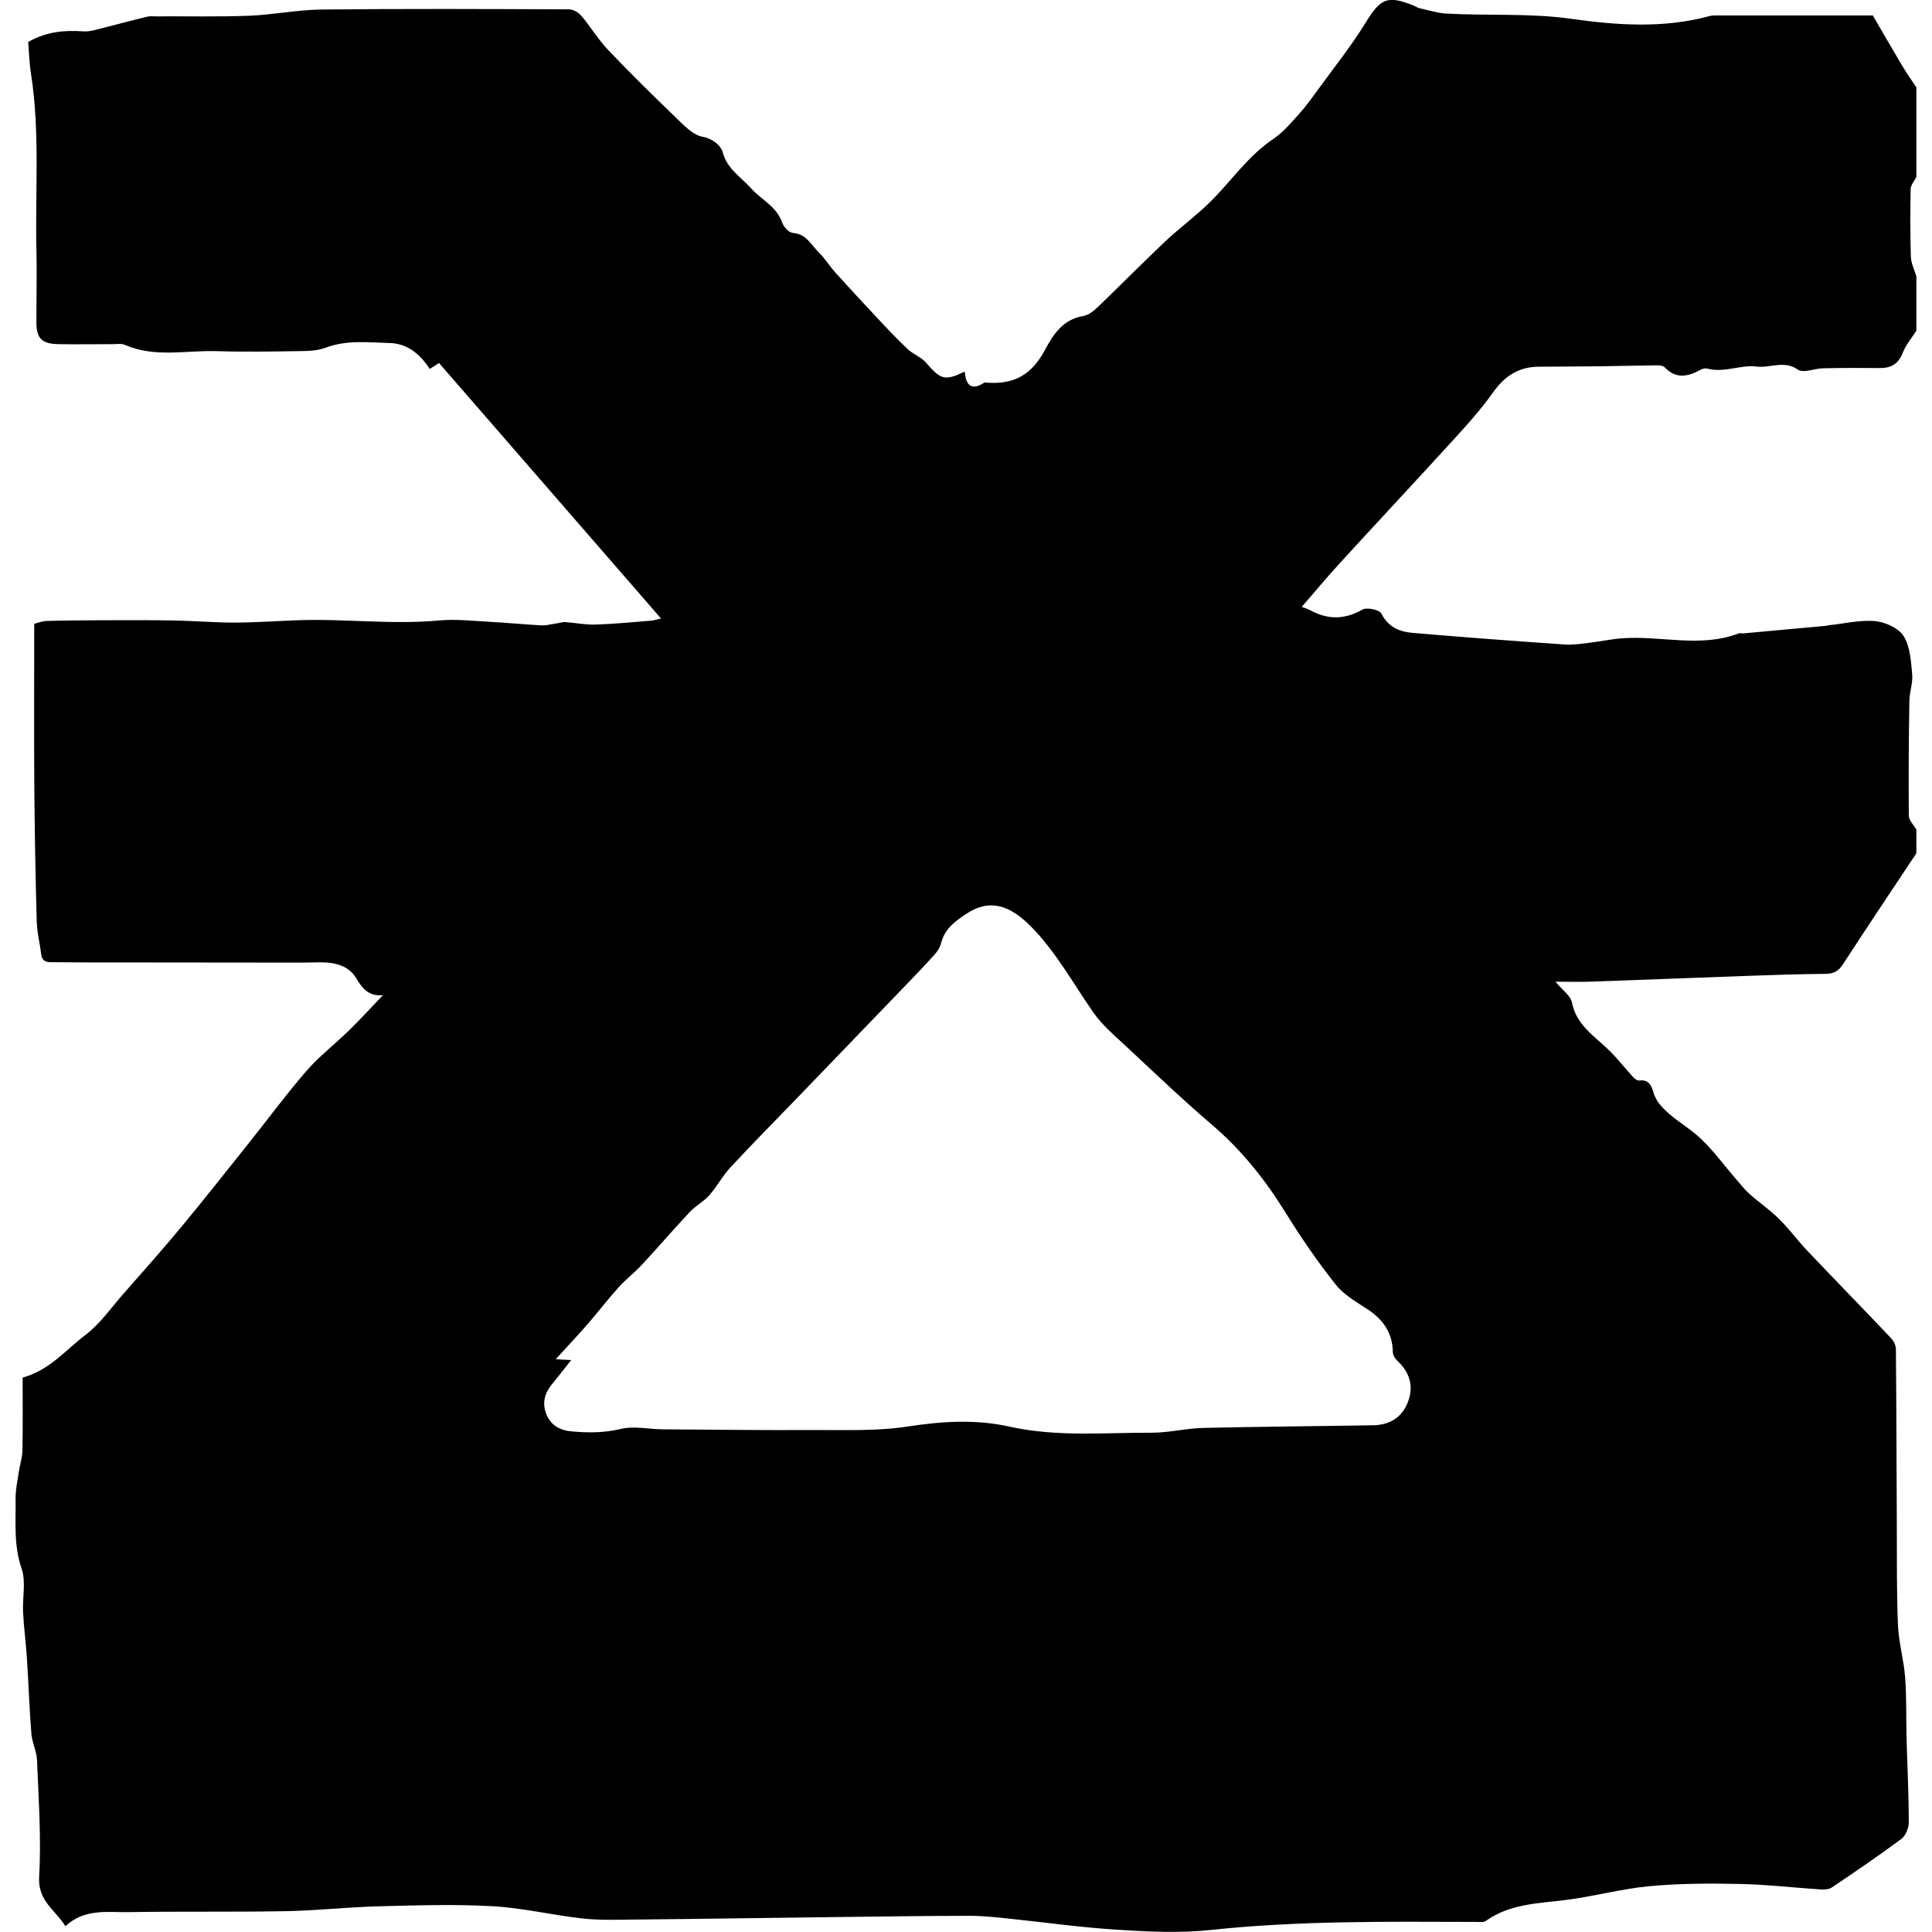 <!-- Generated by IcoMoon.io -->
<svg version="1.1" xmlns="http://www.w3.org/2000/svg" width="512" height="512" viewBox="0 0 512 512">
<title>monsters-of-order</title>
<g id="icomoon-ignore">
</g>
<path d="M507.856 23.072c0 7.936 0 15.888 0 23.824-0.544 1.088-1.504 2.16-1.52 3.264-0.112 5.968-0.112 11.952 0.064 17.92 0.064 1.712 0.944 3.424 1.456 5.12 0 4.816 0 9.616 0 14.432-1.216 1.92-2.768 3.712-3.568 5.776-1.152 3.008-3.072 4.16-6.16 4.128-5.008-0.048-10-0.048-14.992 0.064-2.272 0.048-5.232 1.36-6.672 0.352-3.664-2.56-7.376-0.352-10.992-0.816-4.128-0.544-8.544 1.744-13.040 0.544-0.544-0.144-1.296 0.016-1.808 0.336-3.344 1.84-6.512 2.464-9.488-0.704-0.4-0.416-1.296-0.512-1.968-0.496-5.168 0.048-10.32 0.192-15.488 0.256-5.328 0.064-10.64 0.064-15.968 0.112-5.232 0.048-8.944 2.464-11.984 6.736-3.168 4.464-6.832 8.576-10.544 12.608-10.032 11.024-20.224 21.888-30.288 32.896-3.312 3.616-6.432 7.408-9.92 11.392 1.152 0.448 1.664 0.592 2.096 0.816 4.672 2.608 9.168 2.656 13.936-0.064 1.168-0.688 4.56 0.016 5.056 1.008 1.84 3.664 4.88 4.864 8.384 5.152 13.392 1.152 26.832 2.144 40.24 3.072 2.048 0.144 4.128-0.16 6.208-0.416 2.96-0.352 5.92-0.992 8.88-1.216 10.288-0.8 20.768 2.592 30.96-1.296 0.368-0.144 0.816 0 1.248-0.016 7.328-0.688 14.688-1.344 22.016-2.016 0.208-0.016 0.4-0.112 0.608-0.144 4.112-0.416 8.288-1.456 12.336-1.088 2.704 0.256 6.224 1.856 7.536 3.968 1.744 2.8 1.952 6.688 2.272 10.176 0.208 2.304-0.736 4.704-0.752 7.072-0.16 10.128-0.24 20.224-0.144 30.352 0.016 1.248 1.296 2.448 2 3.68 0 2.096 0 4.176 0 6.272-6.512 9.792-13.056 19.568-19.472 29.44-1.168 1.808-2.464 2.496-4.576 2.512-7.008 0.064-13.984 0.288-20.96 0.544-13.744 0.496-27.456 1.040-41.2 1.52-2.768 0.096-5.552 0.016-9.424 0.016 1.872 2.272 4 3.712 4.352 5.504 1.168 5.984 5.92 8.864 9.776 12.608 2.24 2.192 4.16 4.672 6.272 6.976 0.448 0.496 1.2 1.168 1.712 1.104 2.704-0.352 3.296 1.36 3.92 3.376 0.368 1.216 1.12 2.448 2 3.408 2.592 2.944 6.016 4.88 8.976 7.312 4.208 3.456 7.424 8.144 11.072 12.304 1.104 1.248 2.112 2.592 3.36 3.68 2.544 2.256 5.376 4.208 7.792 6.576 2.624 2.592 4.832 5.616 7.376 8.32 7.376 7.776 14.864 15.44 22.24 23.216 0.736 0.752 1.36 1.968 1.36 2.976 0.144 15.44 0.16 30.848 0.24 46.288 0.048 8.944-0.064 17.92 0.304 26.848 0.192 4.624 1.552 9.216 1.904 13.856 0.4 5.28 0.24 10.592 0.368 15.904 0.208 7.488 0.592 14.992 0.608 22.48 0 1.504-0.816 3.568-1.968 4.432-6.016 4.48-12.24 8.688-18.448 12.88-0.768 0.512-1.968 0.56-2.96 0.512-7.168-0.464-14.304-1.312-21.472-1.456-8.016-0.16-16.064-0.144-24.048 0.608-7.424 0.704-14.736 2.752-22.16 3.664-7.312 0.896-14.736 1.008-21.072 5.552-0.592 0.416-1.616 0.24-2.448 0.24-23.536-0.064-47.056-0.368-70.528 2.144-8.224 0.864-16.656 0.448-24.928-0.096-9.776-0.608-19.472-2.016-29.232-3.008-3.312-0.336-6.656-0.688-9.968-0.656-11.888 0.016-23.776 0.192-35.664 0.336-17.712 0.208-35.456 0.496-53.168 0.656-4.48 0.048-8.992 0.208-13.44-0.288-7.968-0.896-15.84-2.8-23.792-3.248-9.984-0.56-20.016-0.24-30.016 0.016-8.32 0.208-16.608 1.152-24.896 1.296-13.856 0.256-27.728 0.016-41.552 0.256-5.632 0.096-11.632-1.040-16.768 3.728-2.672-4.352-7.328-6.624-6.96-13.088 0.608-10.272-0.16-20.624-0.56-30.96-0.096-2.32-1.296-4.576-1.488-6.912-0.544-6.72-0.752-13.488-1.2-20.208-0.256-4.048-0.816-8.064-1.008-12.096-0.192-3.856 0.816-8.032-0.384-11.504-2.144-6.176-1.504-12.352-1.6-18.56-0.016-2.352 0.512-4.72 0.864-7.088 0.288-1.92 0.944-3.856 0.96-5.776 0.112-6.432 0.048-12.88 0.048-19.2 7.088-1.904 11.504-7.408 16.816-11.44 3.776-2.896 6.624-7.056 9.824-10.688 5.216-5.936 10.48-11.84 15.504-17.904 6.112-7.376 12.032-14.896 18-22.368 5.056-6.32 9.84-12.848 15.152-18.96 3.376-3.872 7.568-7.072 11.248-10.688 3.072-3.008 5.968-6.208 8.944-9.296-3.904 0.352-5.504-1.872-7.168-4.608-1.872-3.072-5.216-4-8.72-4.080-1.76-0.048-3.552 0.064-5.312 0.064-16.288 0-32.56-0.016-48.848-0.048-5.632 0-11.28 0.016-16.912-0.064-1.456-0.016-3.296 0.288-3.6-2.048-0.368-2.976-1.136-5.968-1.2-8.944-0.336-11.984-0.544-23.984-0.64-35.984-0.096-14.048-0.016-28.096-0.016-42.704 0.64-0.144 2-0.704 3.376-0.752 5.104-0.16 10.192-0.16 15.312-0.192 6.128 0 12.256-0.048 18.4 0.064 5.28 0.096 10.576 0.56 15.888 0.56 5.504 0 10.976-0.4 16.464-0.608 12.608-0.496 25.2 1.216 37.824 0.048 4.416-0.416 8.944 0.112 13.408 0.352 4.608 0.24 9.184 0.704 13.76 0.944 1.312 0.064 2.656-0.336 3.968-0.512 0.8-0.112 1.6-0.4 2.368-0.352 2.672 0.192 5.376 0.752 8.032 0.656 4.928-0.16 9.84-0.656 14.752-1.040 0.56-0.048 1.12-0.24 2.56-0.56-19.872-22.864-39.328-45.264-58.832-67.712-0.896 0.56-1.616 1.040-2.464 1.568-2.56-3.952-5.968-6.72-10.48-6.864-5.68-0.144-11.44-0.896-17.056 1.216-2 0.752-4.304 0.896-6.48 0.912-7.52 0.112-15.008 0.256-22.528 0.016-8.128-0.24-16.448 1.808-24.384-1.712-0.8-0.352-1.856-0.144-2.8-0.144-4.912 0-9.824 0.096-14.704 0-4.352-0.064-5.776-1.52-5.808-5.68-0.016-6.256 0.144-12.528 0.016-18.768-0.4-15.712 0.992-31.488-1.44-47.152-0.464-2.944-0.544-5.936-0.752-8.48 4.96-2.816 9.776-3.152 14.736-2.8 1.008 0.064 2.096-0.144 3.072-0.4 4.608-1.152 9.216-2.4 13.808-3.52 0.688-0.16 1.456-0.048 2.192-0.064 8.24-0.048 16.496 0.144 24.72-0.16 6.384-0.256 12.736-1.568 19.104-1.648 21.92-0.24 43.84-0.144 65.728-0.048 1.104 0 2.512 0.848 3.264 1.744 2.464 2.912 4.432 6.272 7.072 9.024 5.92 6.224 12.080 12.256 18.256 18.224 2 1.92 4.272 4.32 6.736 4.768 2.864 0.544 4.912 2.416 5.36 4.080 1.168 4.48 4.816 6.56 7.52 9.584s6.784 4.8 8.24 9.072c0.4 1.152 1.792 2.672 2.8 2.752 3.616 0.208 4.88 3.216 6.96 5.216 1.616 1.568 2.8 3.568 4.32 5.264 3.664 4.064 7.408 8.080 11.136 12.080 2.624 2.8 5.264 5.616 8.064 8.24 1.44 1.36 3.552 2.096 4.816 3.552 3.968 4.576 4.96 4.928 10.288 2.4 0.304 3.456 1.616 5.232 5.152 2.944 0.208-0.144 0.608-0.016 0.912 0 7.312 0.464 11.792-2.304 15.248-8.784 2.208-4.128 4.8-8.032 10.128-8.896 1.408-0.24 2.8-1.392 3.904-2.448 5.936-5.712 11.728-11.584 17.712-17.248 3.856-3.648 8.192-6.784 11.984-10.528 5.616-5.552 10.048-12.224 16.768-16.72 2.544-1.712 4.608-4.176 6.688-6.48 1.808-2 3.408-4.208 5.008-6.416 4.272-5.872 8.832-11.584 12.64-17.744 4.064-6.608 5.808-7.536 12.96-4.624 0.496 0.192 0.912 0.544 1.44 0.64 2.304 0.512 4.608 1.264 6.928 1.408 11.088 0.64 22.176-0.16 33.328 1.408 12.048 1.712 24.448 2.576 36.576-0.736 0.8-0.208 1.664-0.16 2.496-0.16 13.44 0 26.88 0 40.784 0 2.256 3.856 4.72 8.192 7.28 12.48 1.296 2.224 2.752 4.32 4.16 6.464zM151.392 360.416c-1.872 2.352-3.52 4.48-5.216 6.56-1.872 2.272-2.496 4.816-1.456 7.616 1.104 2.912 3.36 4.4 6.464 4.704 4.464 0.448 8.784 0.464 13.296-0.608 3.504-0.848 7.408 0.064 11.136 0.096 13.248 0.096 26.48 0.256 39.728 0.192 8.432-0.048 17.008 0.336 25.28-0.944 9.088-1.392 18-1.952 26.944 0.048 12.48 2.768 25.12 1.568 37.68 1.6 4.528 0.016 9.072-1.168 13.6-1.264 15.008-0.352 30.016-0.448 45.040-0.704 4.368-0.064 7.664-2.048 9.248-6.224 1.568-4.16 0.448-7.76-2.752-10.8-0.608-0.592-1.248-1.504-1.264-2.272-0.064-5.072-2.464-8.624-6.608-11.376-3.008-2-6.384-3.872-8.544-6.624-4.816-6.080-9.232-12.496-13.312-19.104-5.408-8.736-11.68-16.592-19.52-23.28-7.76-6.624-15.136-13.696-22.608-20.656-3.104-2.896-6.432-5.68-8.816-9.12-5.36-7.68-9.824-15.968-16.496-22.72-5.552-5.584-10.848-7.536-17.168-3.344-3.104 2.064-5.728 4.016-6.656 7.792-0.256 1.056-0.944 2.112-1.696 2.96-2.4 2.672-4.912 5.28-7.408 7.888-9.52 9.888-19.024 19.776-28.56 29.648-6.064 6.288-12.224 12.496-18.176 18.912-2.096 2.24-3.552 5.072-5.584 7.36-1.504 1.696-3.648 2.816-5.2 4.464-4.272 4.56-8.336 9.296-12.592 13.888-1.952 2.112-4.272 3.872-6.208 6.016-2.848 3.152-5.424 6.528-8.192 9.728-2.656 3.056-5.456 6.016-8.496 9.344 1.648 0.112 2.72 0.192 4.112 0.24z"></path>
</svg>
